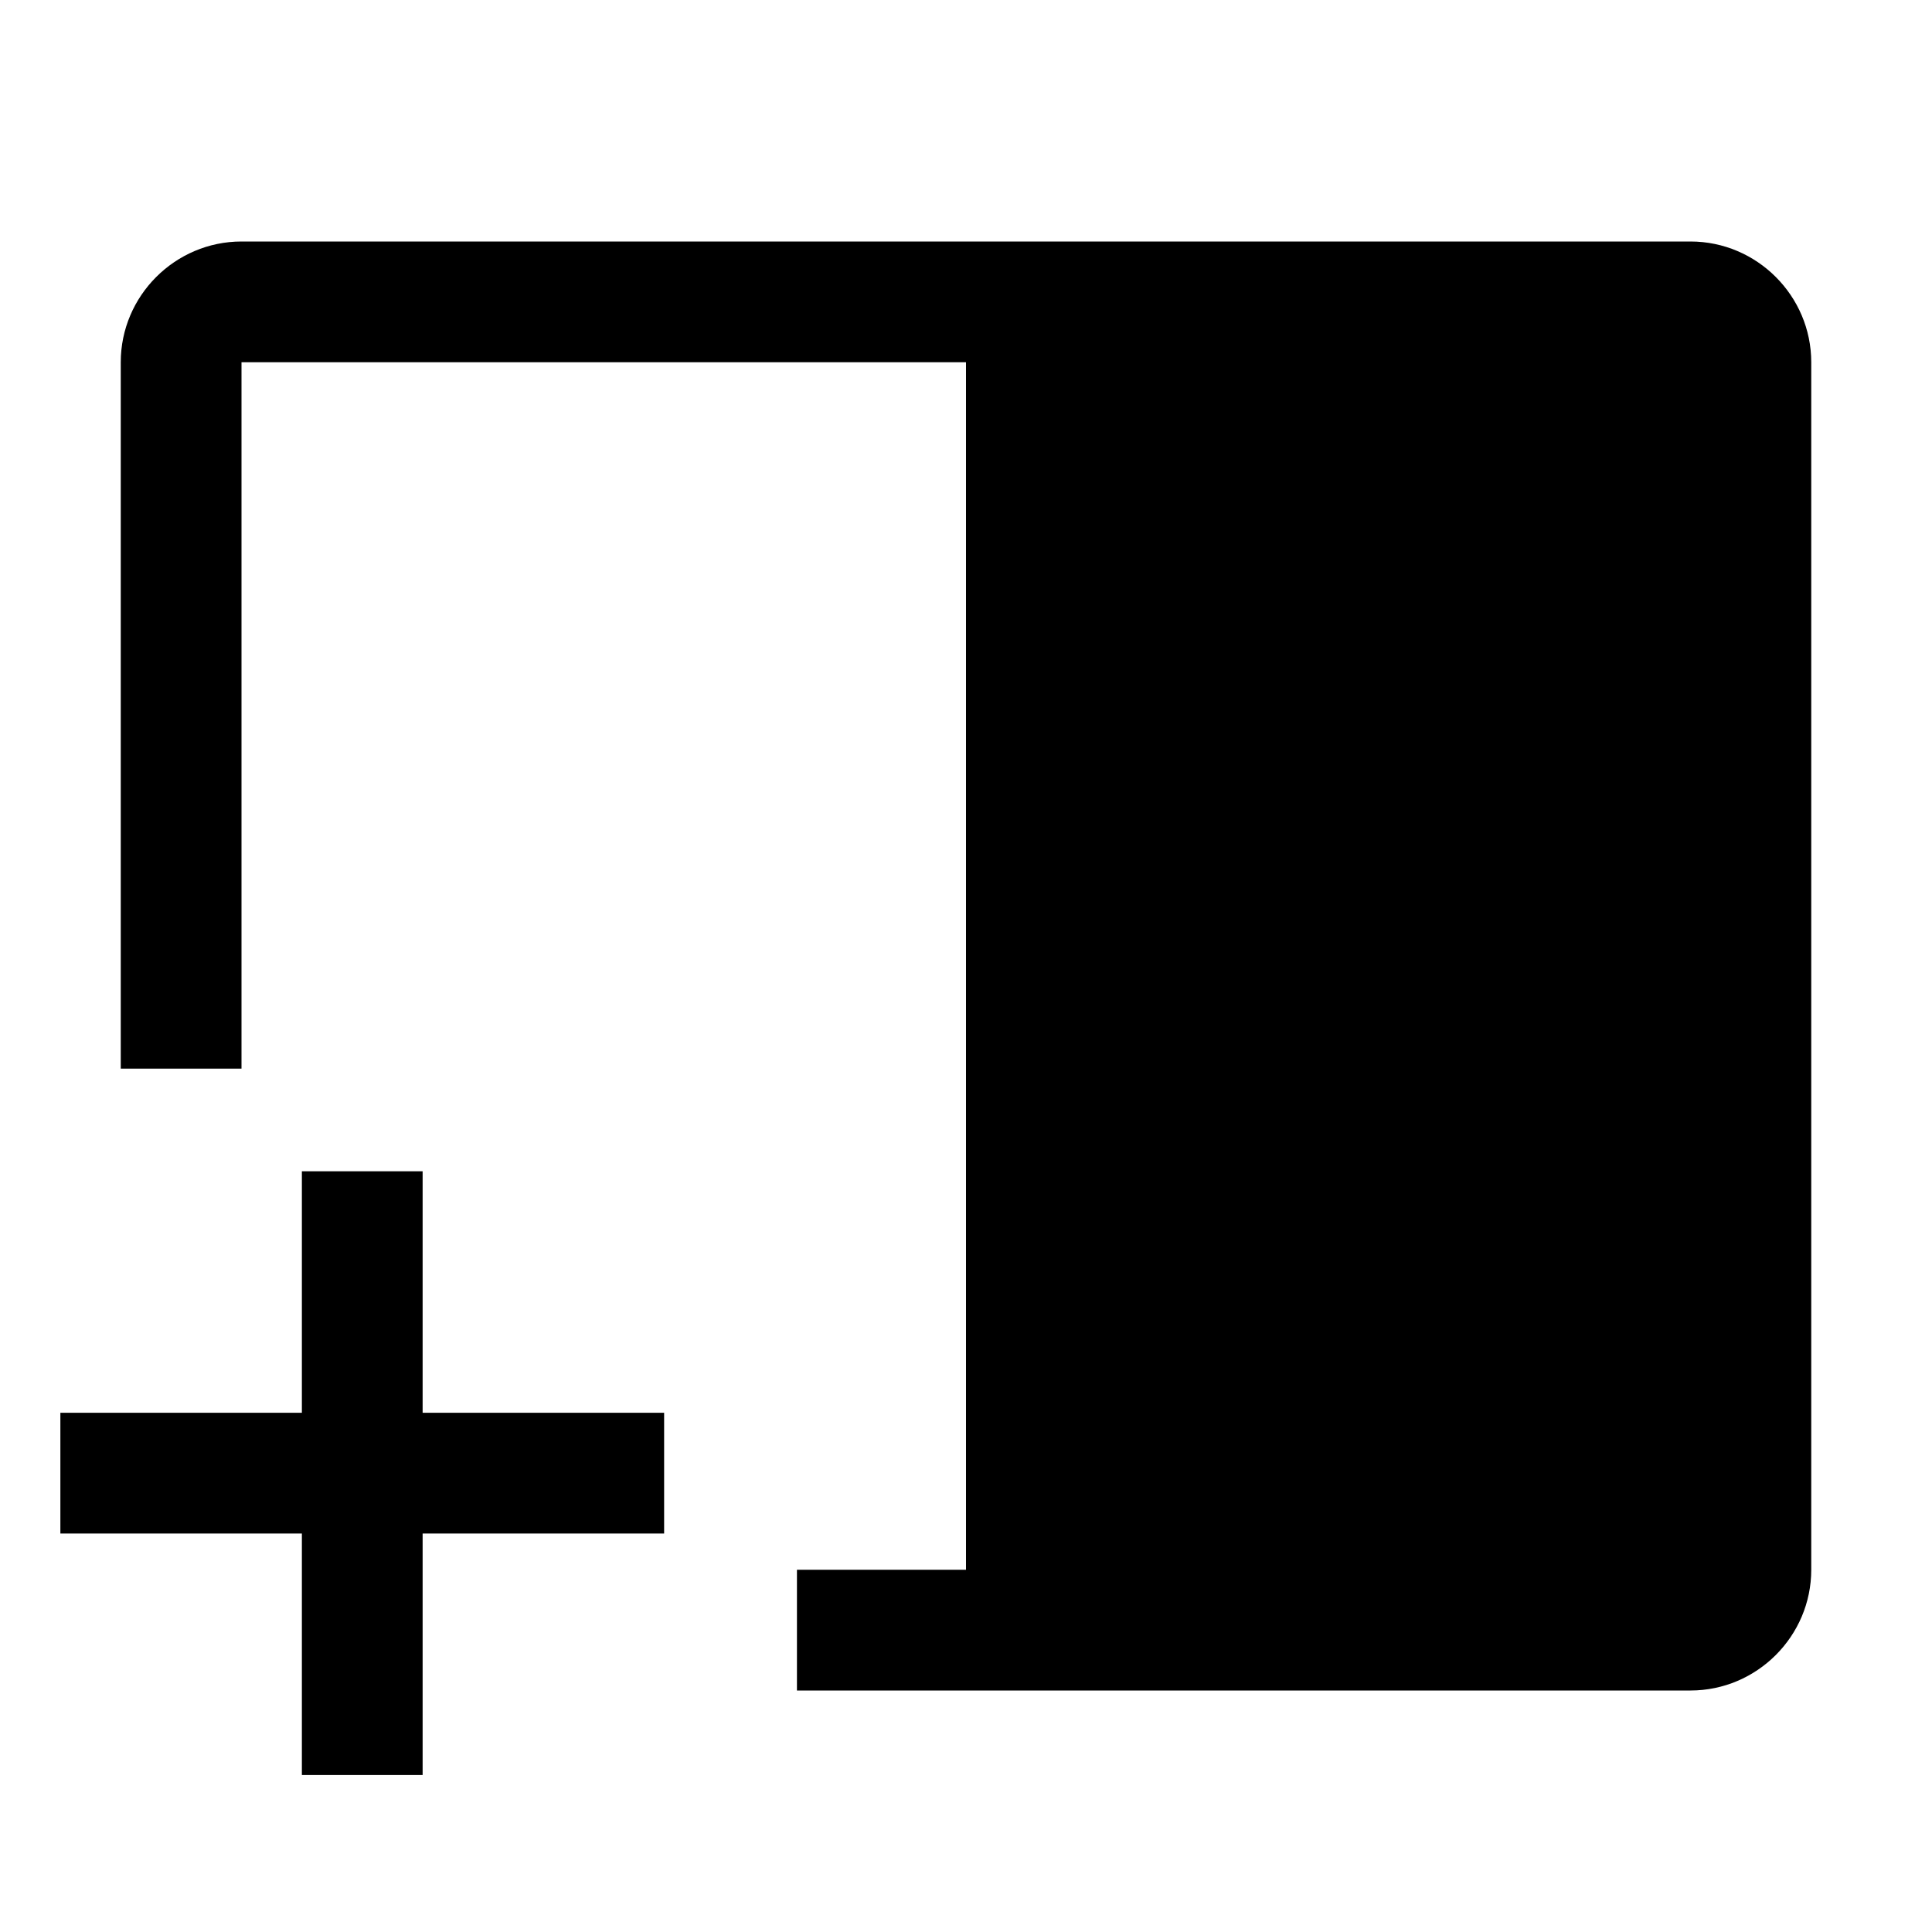 <?xml version="1.0" encoding="UTF-8"?>
<svg xmlns="http://www.w3.org/2000/svg" version="1.1" viewBox="0 0 32 32">
  <defs>
    <style>
      .cls-1 {
        fill: none;
      }
    </style>
  </defs>
  <!-- Generator: Adobe Illustrator 28.6.0, SVG Export Plug-In . SVG Version: 1.2.0 Build 709)  -->
  <g>
    <g id="Layer_1">
      <g id="icon">
        <path d="M28,4H4c-1.1,0-2,.9-2,2v11.7c.8,0,1.5,0,2,0V6h12v20h-2.8c0,.7,0,1.3,0,2h14.8c1.1,0,2-.9,2-2V6c0-1.1-.9-2-2-2Z"/>
        <path class="cls-1" d="M0,0v17.7c2.8,0,4.8,0,4.8.1,0,.9.3,2.3-.3,3.1,2.5,0,4.9,0,4.9,0-.2,1.6-.2,3.5.2,5.1.2,0,.3,0,.3,0,.4.7.4,1.4.2,2.1,0,.4-.1.8-.5,1.1-.5.4-2.6,0-3.2,0-2.1,0-4.2,0-6.3,0v2.5h10.1c0-1,0-2,0-3,0,0,0-3.3,0-3.3.8.1,1.6,0,2.3,0,0-1.7,0-3.4,0-5.1,0-.8,0-1.5,0-2.3,0-.3,0-.6,0-.9.1,0,.3,0,.4,0,0,0,0,2.9,0,3.2,0,2.6,0,5.2,0,7.8,0,1.2,0,2.4,0,3.6h18.8V0H0Z"/>
      </g>
      <polygon points="7 19.4 5 19.4 5 23.4 1 23.4 1 25.4 5 25.4 5 29.4 7 29.4 7 25.4 11 25.4 11 23.4 7 23.4 7 19.4"/>
    </g>
  </g>
</svg>